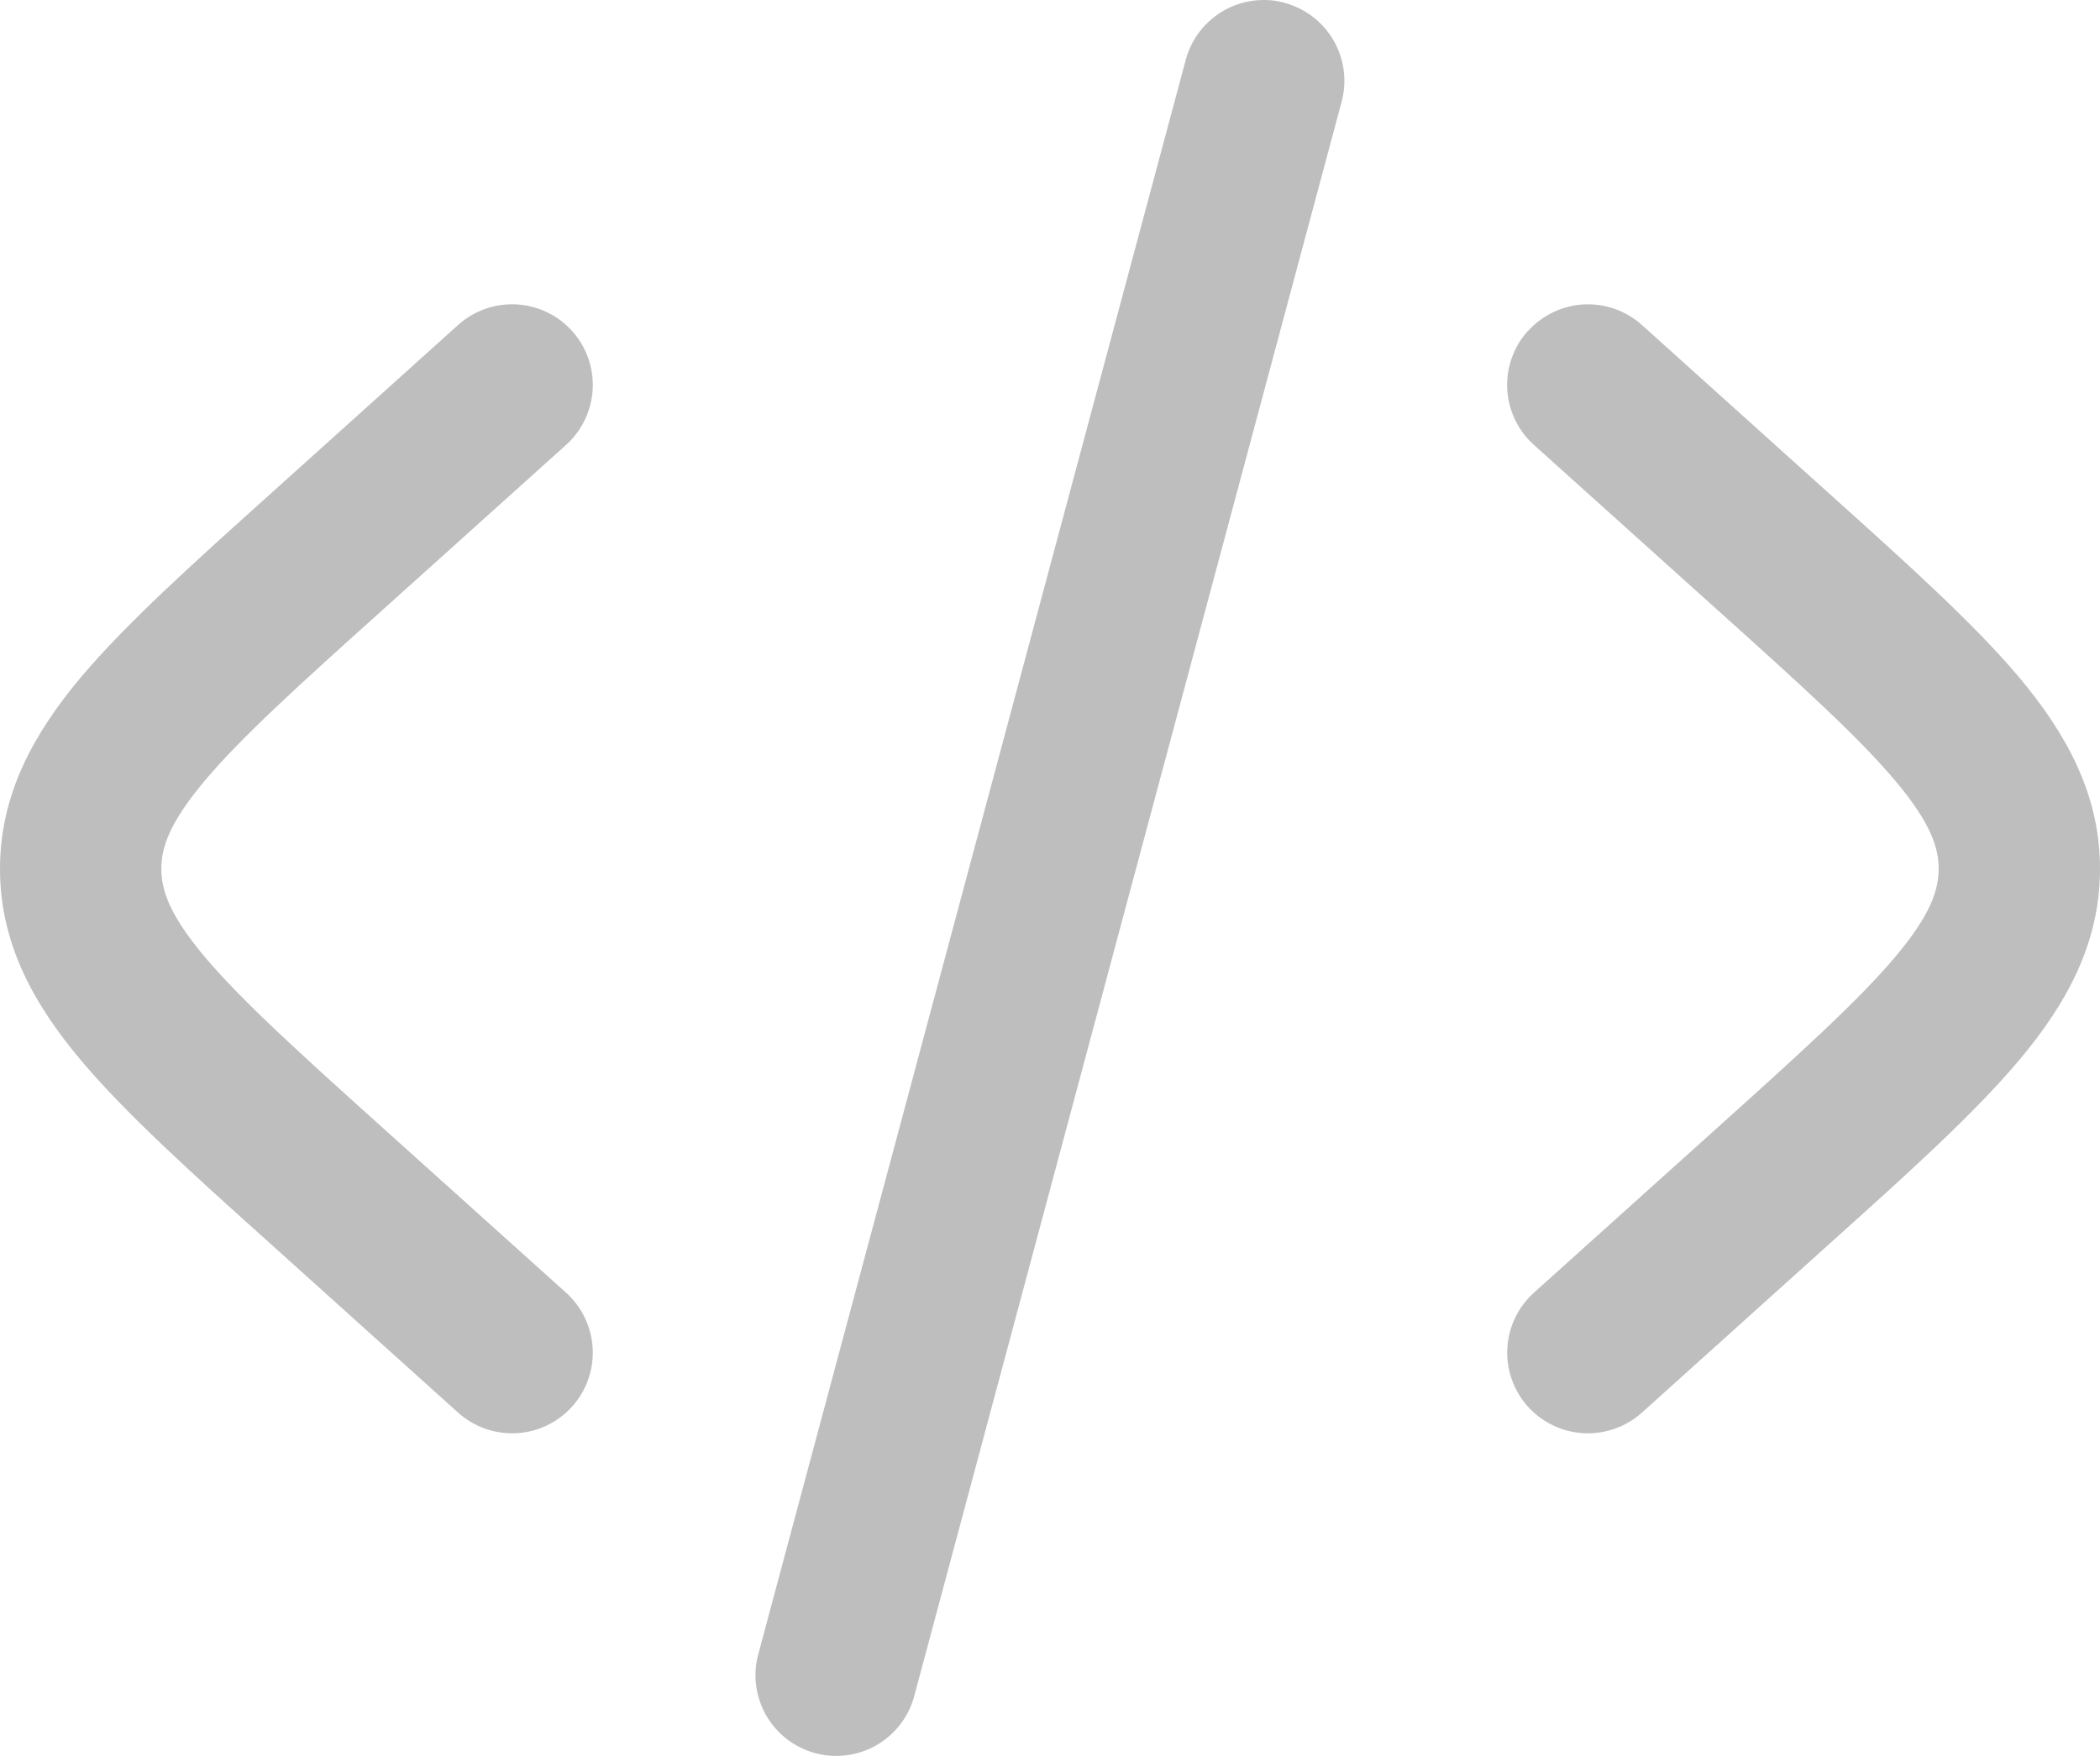 <svg width="55" height="46" viewBox="0 0 55 46" fill="none" xmlns="http://www.w3.org/2000/svg">
<path d="M33.642 0.075C34.184 0.22 34.645 0.573 34.926 1.058C35.207 1.543 35.283 2.12 35.139 2.661L23.944 44.434C23.799 44.975 23.444 45.437 22.958 45.717C22.473 45.997 21.895 46.073 21.353 45.928C20.812 45.782 20.35 45.428 20.069 44.942C19.789 44.456 19.713 43.879 19.859 43.338L31.056 1.565C31.128 1.297 31.252 1.046 31.421 0.826C31.59 0.606 31.801 0.421 32.041 0.283C32.282 0.144 32.547 0.054 32.822 0.018C33.097 -0.018 33.377 0 33.645 0.072M40.019 8.672C40.394 8.256 40.918 8.005 41.478 7.975C42.038 7.946 42.586 8.14 43.003 8.514L47.897 12.92C49.973 14.784 51.692 16.334 52.876 17.736C54.115 19.215 55 20.801 55 22.761C55 24.719 54.118 26.305 52.876 27.781C51.692 29.186 49.973 30.736 47.897 32.6L43.003 37.006C42.586 37.381 42.037 37.575 41.477 37.546C40.918 37.516 40.392 37.266 40.017 36.849C39.642 36.433 39.448 35.885 39.477 35.325C39.507 34.765 39.757 34.24 40.174 33.865L44.955 29.564C47.175 27.567 48.672 26.212 49.641 25.063C50.571 23.956 50.774 23.311 50.774 22.759C50.774 22.209 50.571 21.564 49.641 20.457C48.672 19.305 47.175 17.95 44.955 15.956L40.174 11.655C39.967 11.469 39.799 11.245 39.679 10.994C39.559 10.744 39.49 10.472 39.475 10.195C39.461 9.917 39.501 9.64 39.594 9.378C39.687 9.116 39.83 8.875 40.016 8.669M14.826 11.655C15.243 11.28 15.493 10.755 15.523 10.195C15.552 9.635 15.358 9.087 14.983 8.671C14.608 8.254 14.082 8.004 13.523 7.974C12.963 7.945 12.414 8.139 11.997 8.514L7.103 12.92C5.027 14.784 3.308 16.334 2.124 17.736C0.885 19.215 0 20.801 0 22.761C0 24.719 0.882 26.305 2.124 27.781C3.308 29.186 5.027 30.736 7.103 32.6L11.997 37.006C12.414 37.381 12.963 37.575 13.523 37.546C14.082 37.516 14.608 37.266 14.983 36.849C15.358 36.433 15.552 35.885 15.523 35.325C15.493 34.765 15.243 34.24 14.826 33.865L10.045 29.564C7.825 27.567 6.328 26.212 5.359 25.063C4.429 23.956 4.226 23.311 4.226 22.759C4.226 22.209 4.429 21.564 5.359 20.457C6.328 19.305 7.825 17.95 10.045 15.956L14.826 11.655Z" fill="#BEBEBE"/>
</svg>
